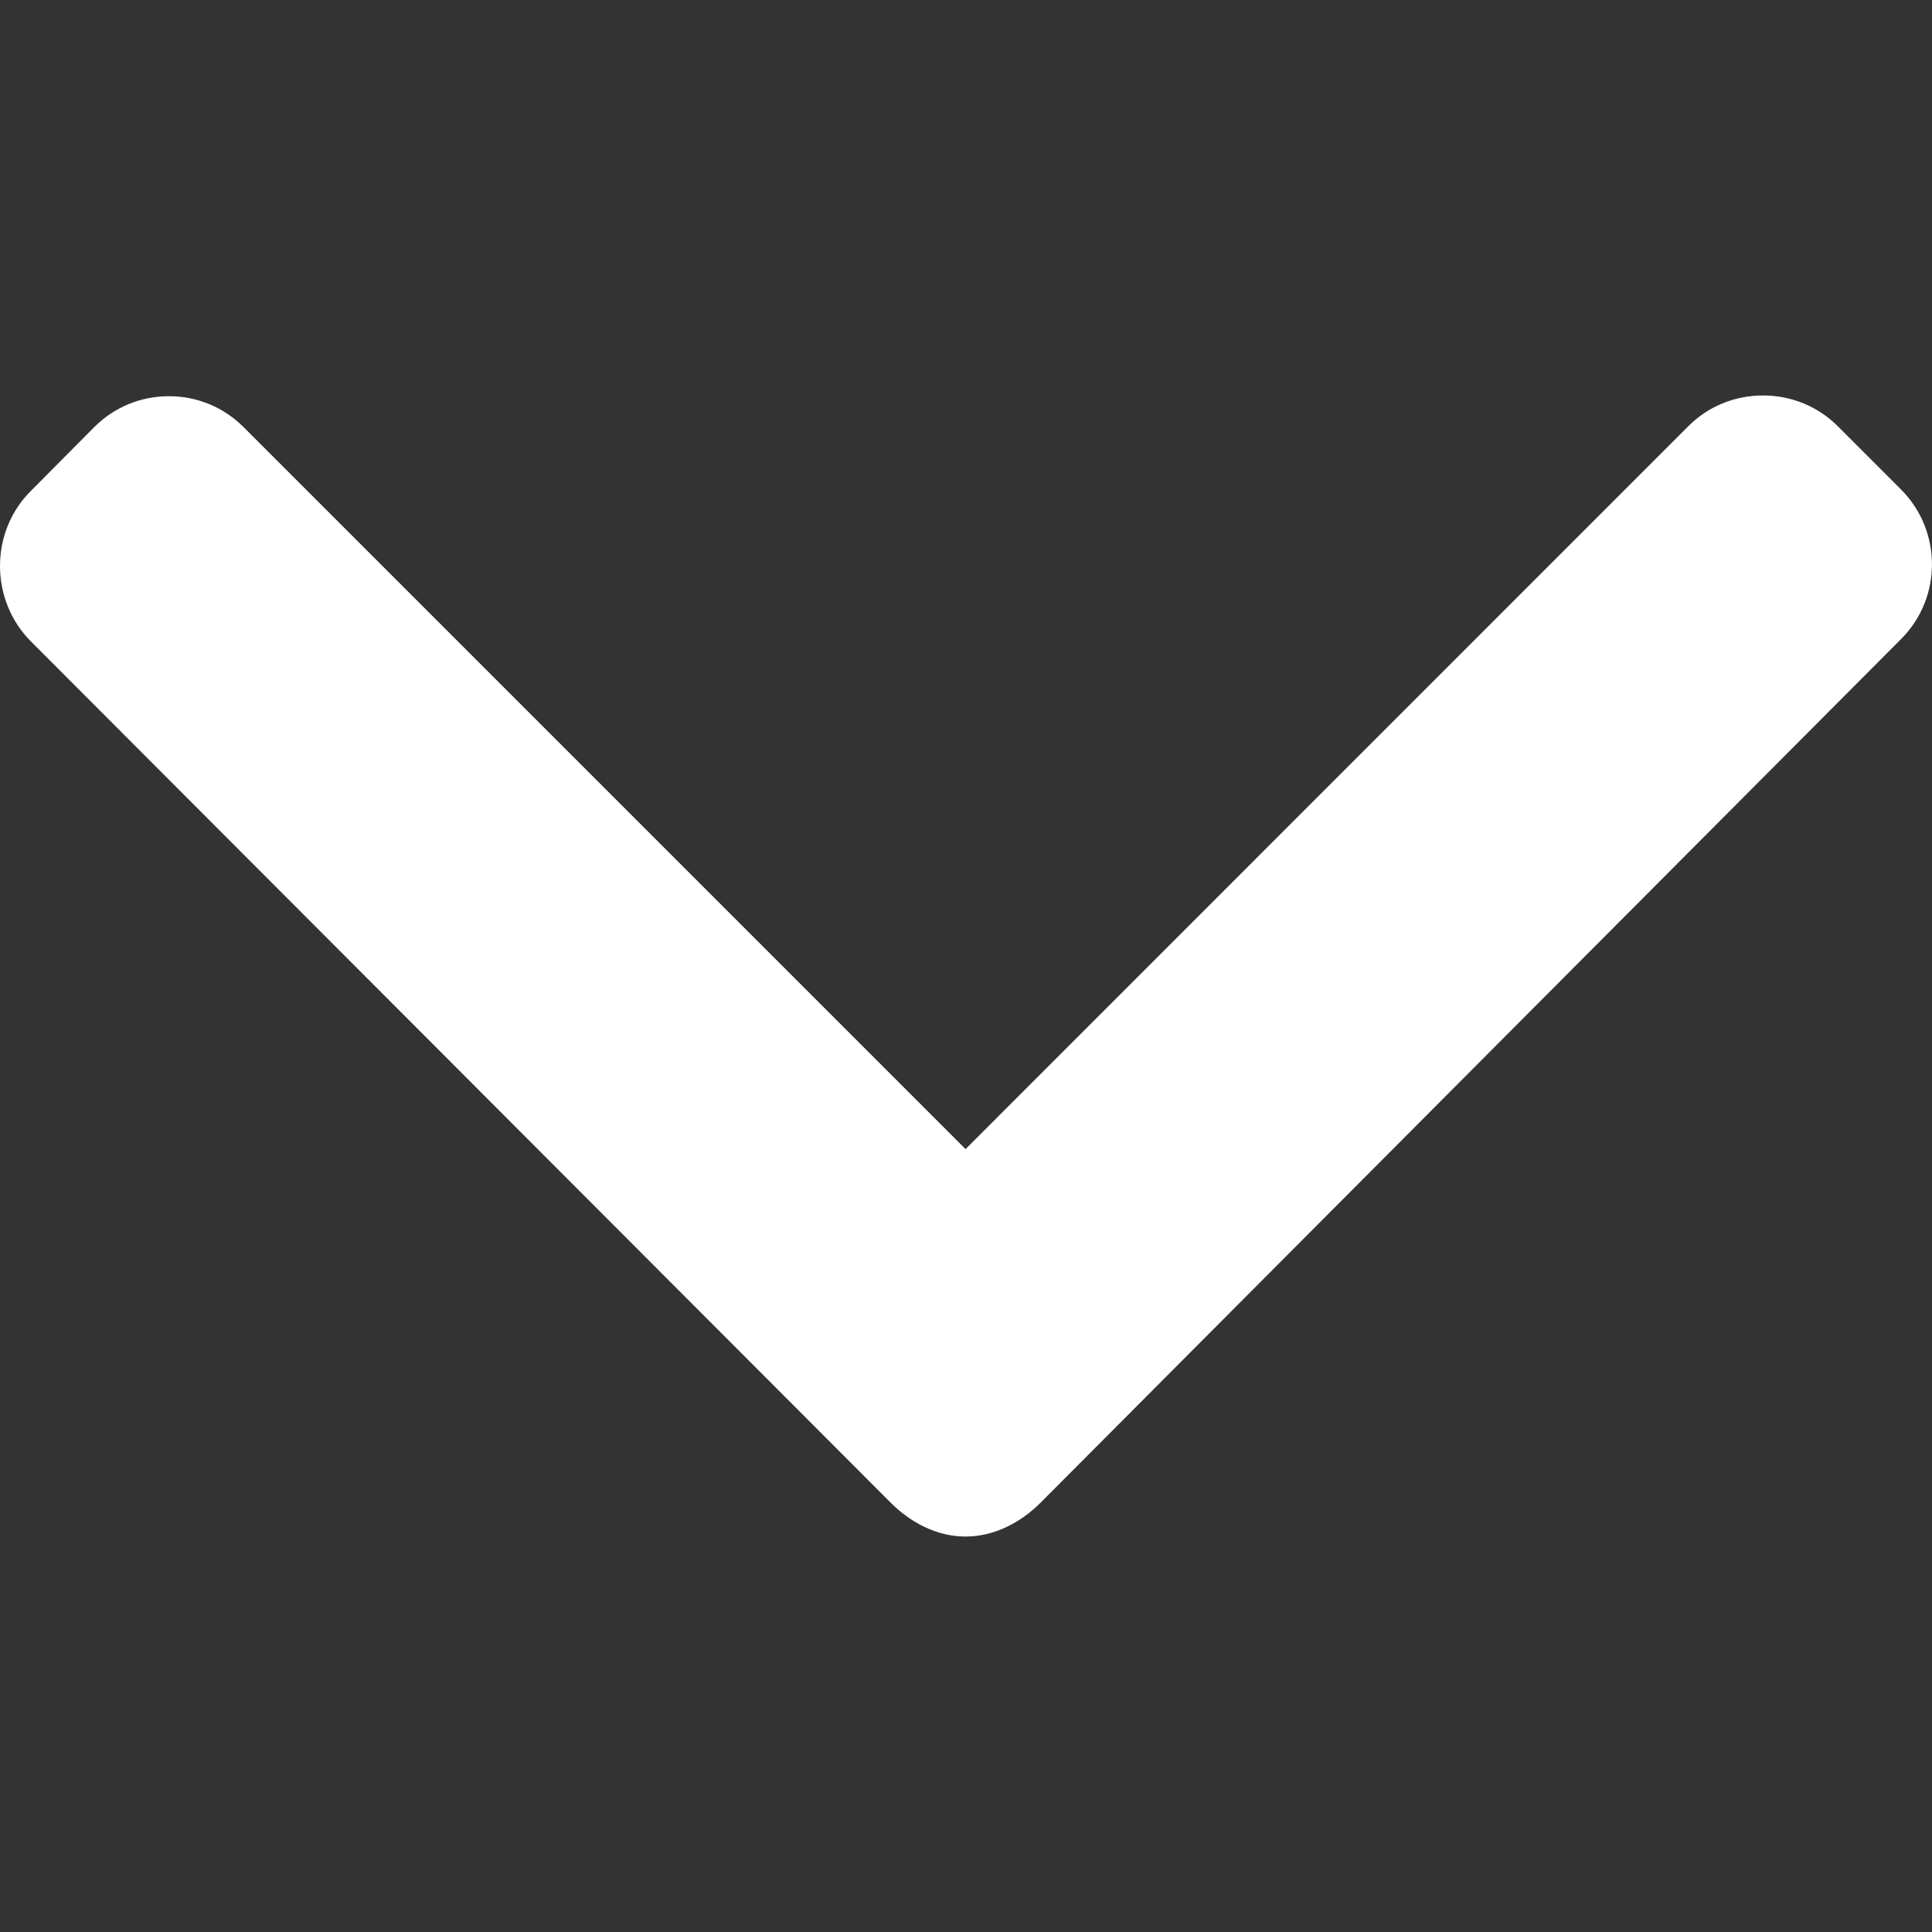 <svg width="13" height="13" viewBox="0 0 13 13" fill="none" xmlns="http://www.w3.org/2000/svg">
<rect x="0" y="0" width="13" height="13" fill="#333333" stroke="none"/>
<path d="M0.208 3.303L0.634 2.874C0.768 2.74 0.946 2.666 1.137 2.666C1.327 2.666 1.505 2.74 1.639 2.874L6.497 7.732L11.36 2.868C11.494 2.734 11.673 2.661 11.863 2.661C12.053 2.661 12.232 2.734 12.366 2.868L12.792 3.294C13.069 3.572 13.069 4.023 12.792 4.3L7.002 10.111C6.868 10.245 6.69 10.339 6.498 10.339H6.495C6.305 10.339 6.126 10.245 5.993 10.111L0.208 4.316C0.074 4.182 0 3.998 0 3.808C0 3.617 0.074 3.436 0.208 3.303Z" fill="#ffffff"/>
</svg>
